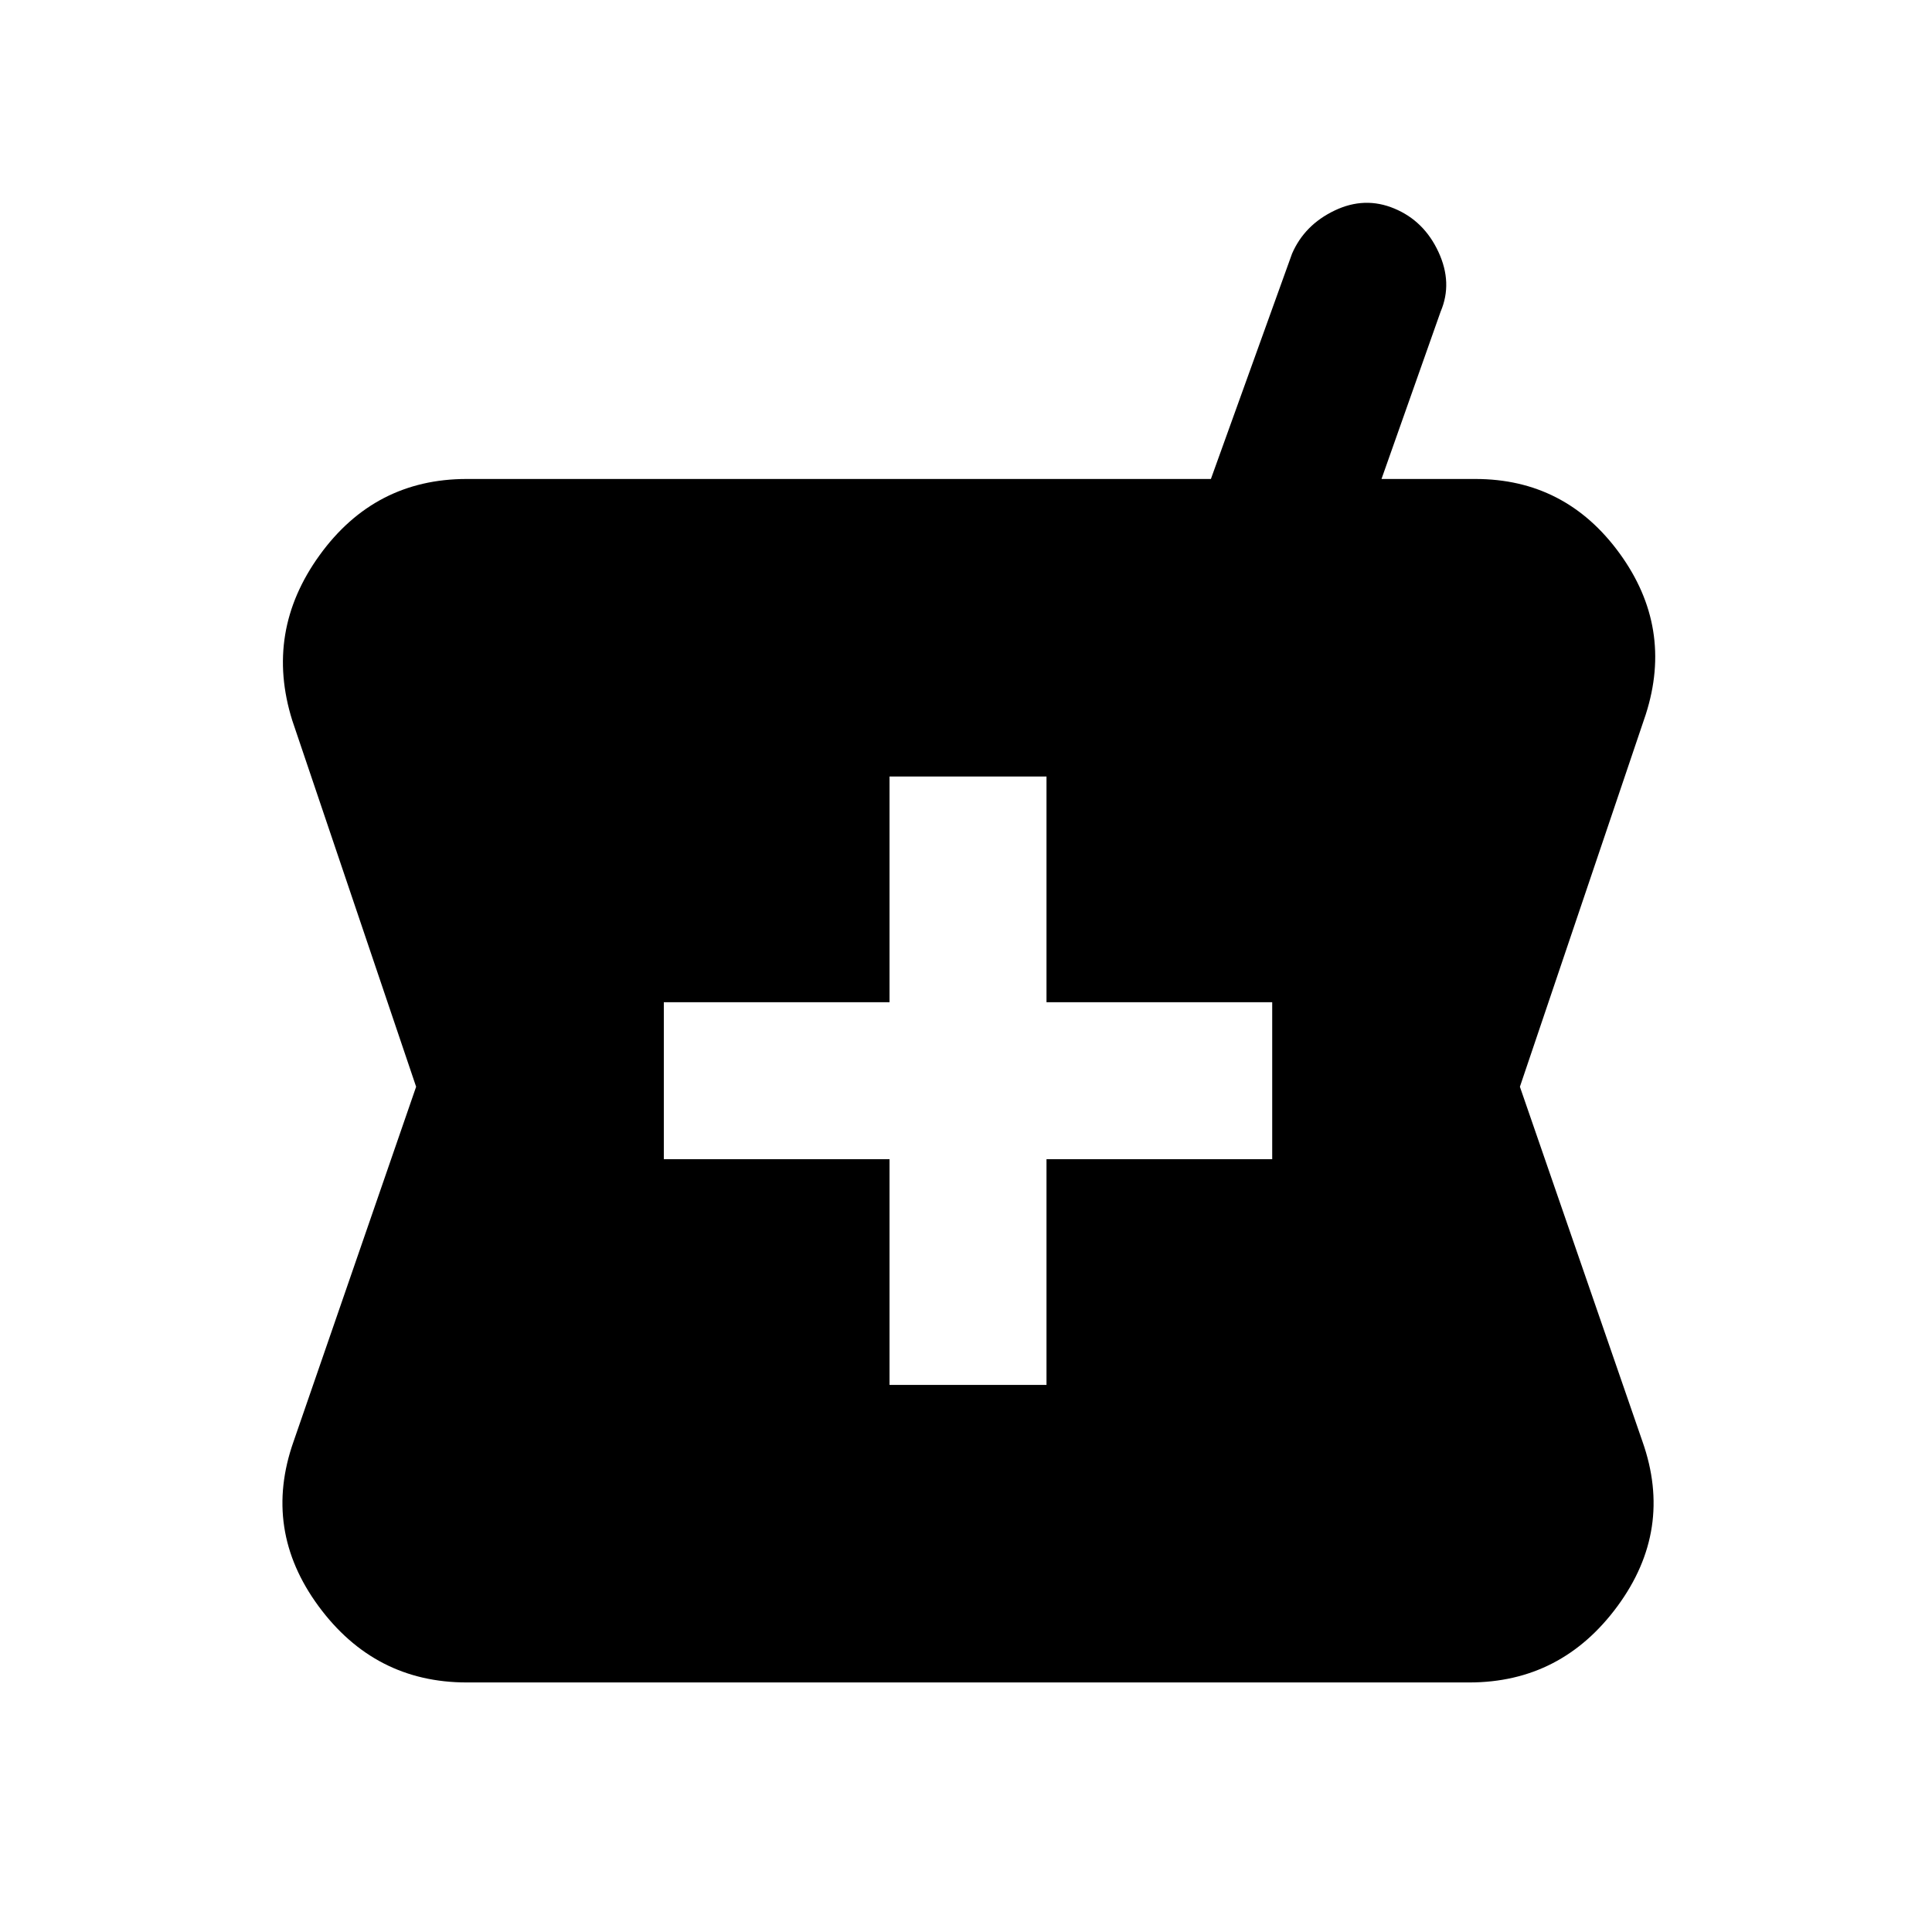 <svg xmlns="http://www.w3.org/2000/svg" height="20" viewBox="0 -960 960 960" width="20"><path d="M231.92-124q-45.76 0-73.65-37.92-27.88-37.93-12.41-81.78L206.77-420l-61.54-182q-13.84-44.15 13.54-82.08Q186.16-722 231.92-722h369.77L642-833.92q6.17-14.29 21.12-21.45 14.96-7.17 29.72-1.01 14.77 6.15 21.92 21.57 7.16 15.43 1.08 29.66L686.46-722h46.62q44.76 0 71.65 36.92 26.88 36.93 13.04 80.08l-62.54 185 60.91 176.3q15.47 43.85-12.41 81.78Q775.84-124 730.08-124H231.92ZM442-271.85h78V-384h112.15v-78H520v-112.15h-78V-462H329.85v78H442v112.15ZM232.92-202h496.16q6.53 0 10-5 3.46-5 1.53-11.16L672-420l68.61-207.84q1.93-6.16-1.53-11.16-3.47-5-10-5H232.92q-6.53 0-10 5-3.46 5-1.53 11.16L290-420l-68.61 201.84q-1.93 6.16 1.53 11.16 3.47 5 10 5Zm0 0q-6.53 0-10-5-3.46-5-1.53-11.16L290-420l-68.61-207.84q-1.93-6.16 1.53-11.16 3.47-5 10-5h496.16q6.53 0 10 5 3.46 5 1.53 11.16L672-420l68.61 201.84q1.93 6.16-1.53 11.16-3.47 5-10 5H232.92Z"/></svg>
